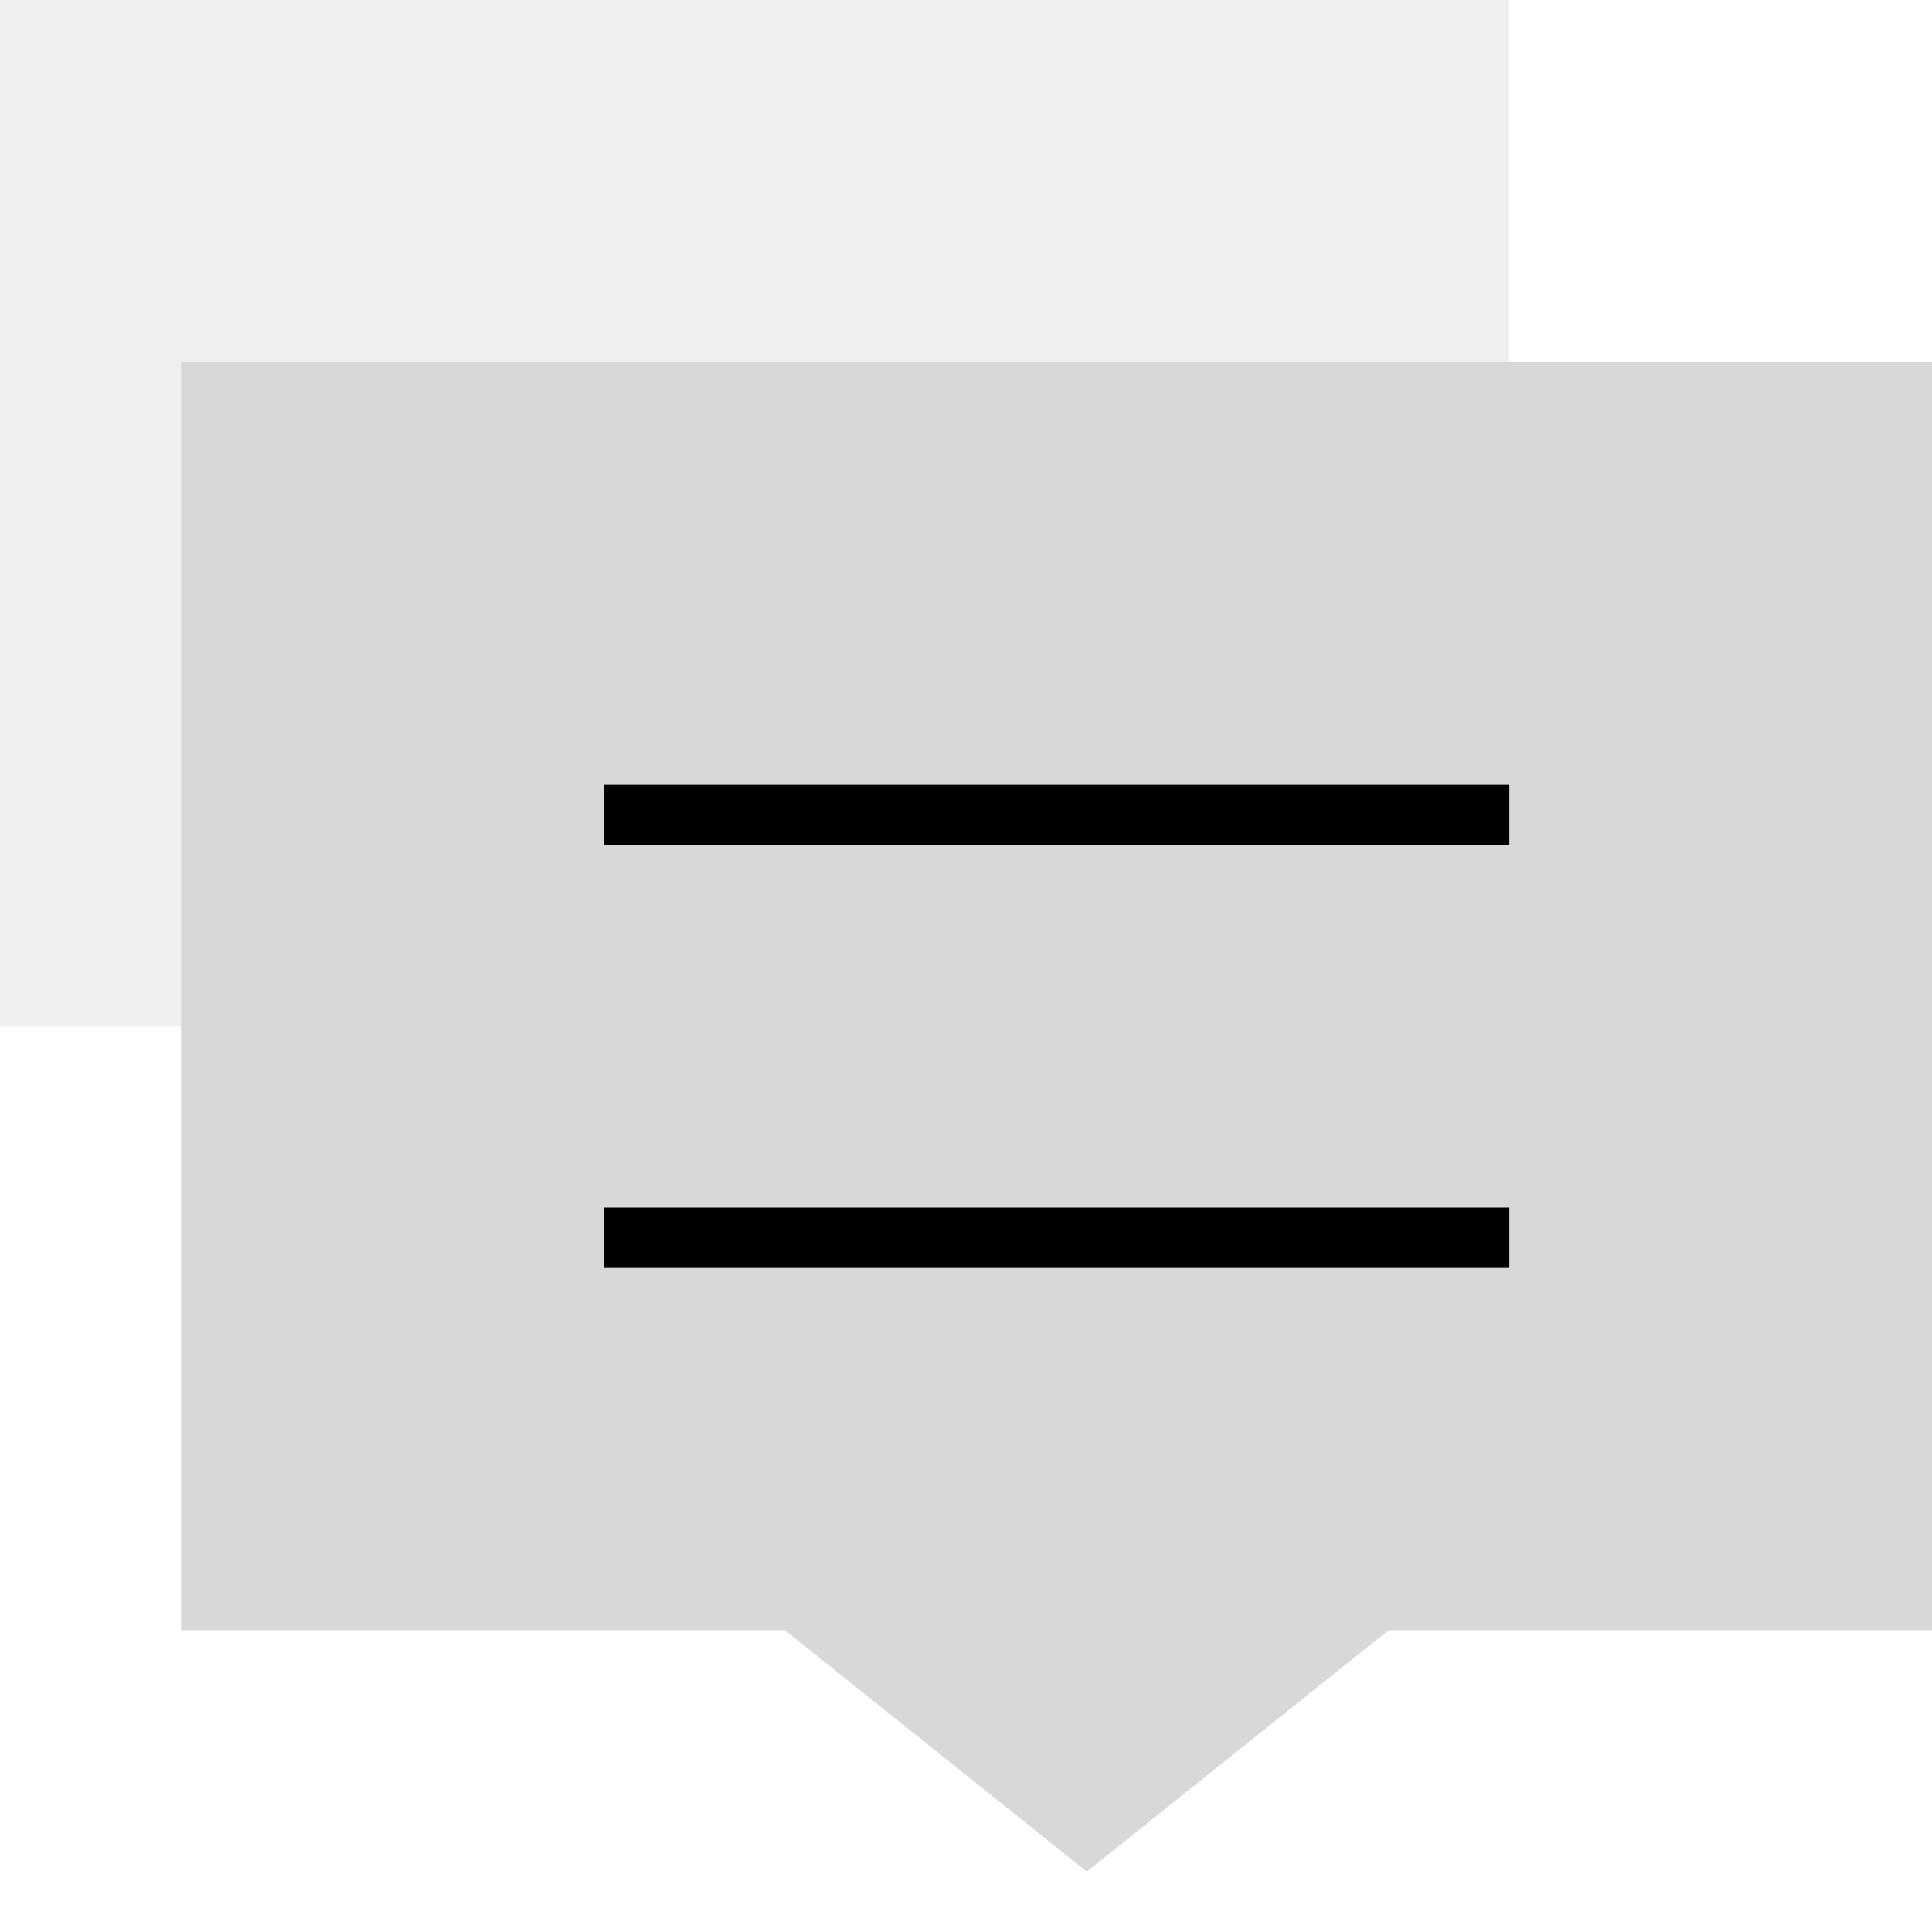 <?xml version="1.0" encoding="UTF-8"?>
<svg width="32px" height="32px" viewBox="0 0 32 32" version="1.1" xmlns="http://www.w3.org/2000/svg" xmlns:xlink="http://www.w3.org/1999/xlink">
    <!-- Generator: Sketch 52.2 (67145) - http://www.bohemiancoding.com/sketch -->
    <title>comnent</title>
    <desc>Created with Sketch.</desc>
    <g id="等级中心" stroke="none" stroke-width="1" fill="none" fill-rule="evenodd">
        <g id="切图" transform="translate(-328, -523)">
            <g id="评论" transform="translate(328, 523)">
                <polyline id="路径" fill="#D8D8D8" opacity="0.4" points="6 17 0 17 0 0 25 0 25 9"></polyline>
                <polygon id="矩形-copy-3" fill="#D8D8D8" points="3 6 32 6 32 27 23 27 18 31 13 27 3 27"></polygon>
                <path d="M10,13.5 L25,13.5" id="路径-6" stroke="#000000"></path>
                <path d="M10,20.5 L25,20.5" id="路径-6-copy" stroke="#000000"></path>
            </g>
        </g>
    </g>
</svg>